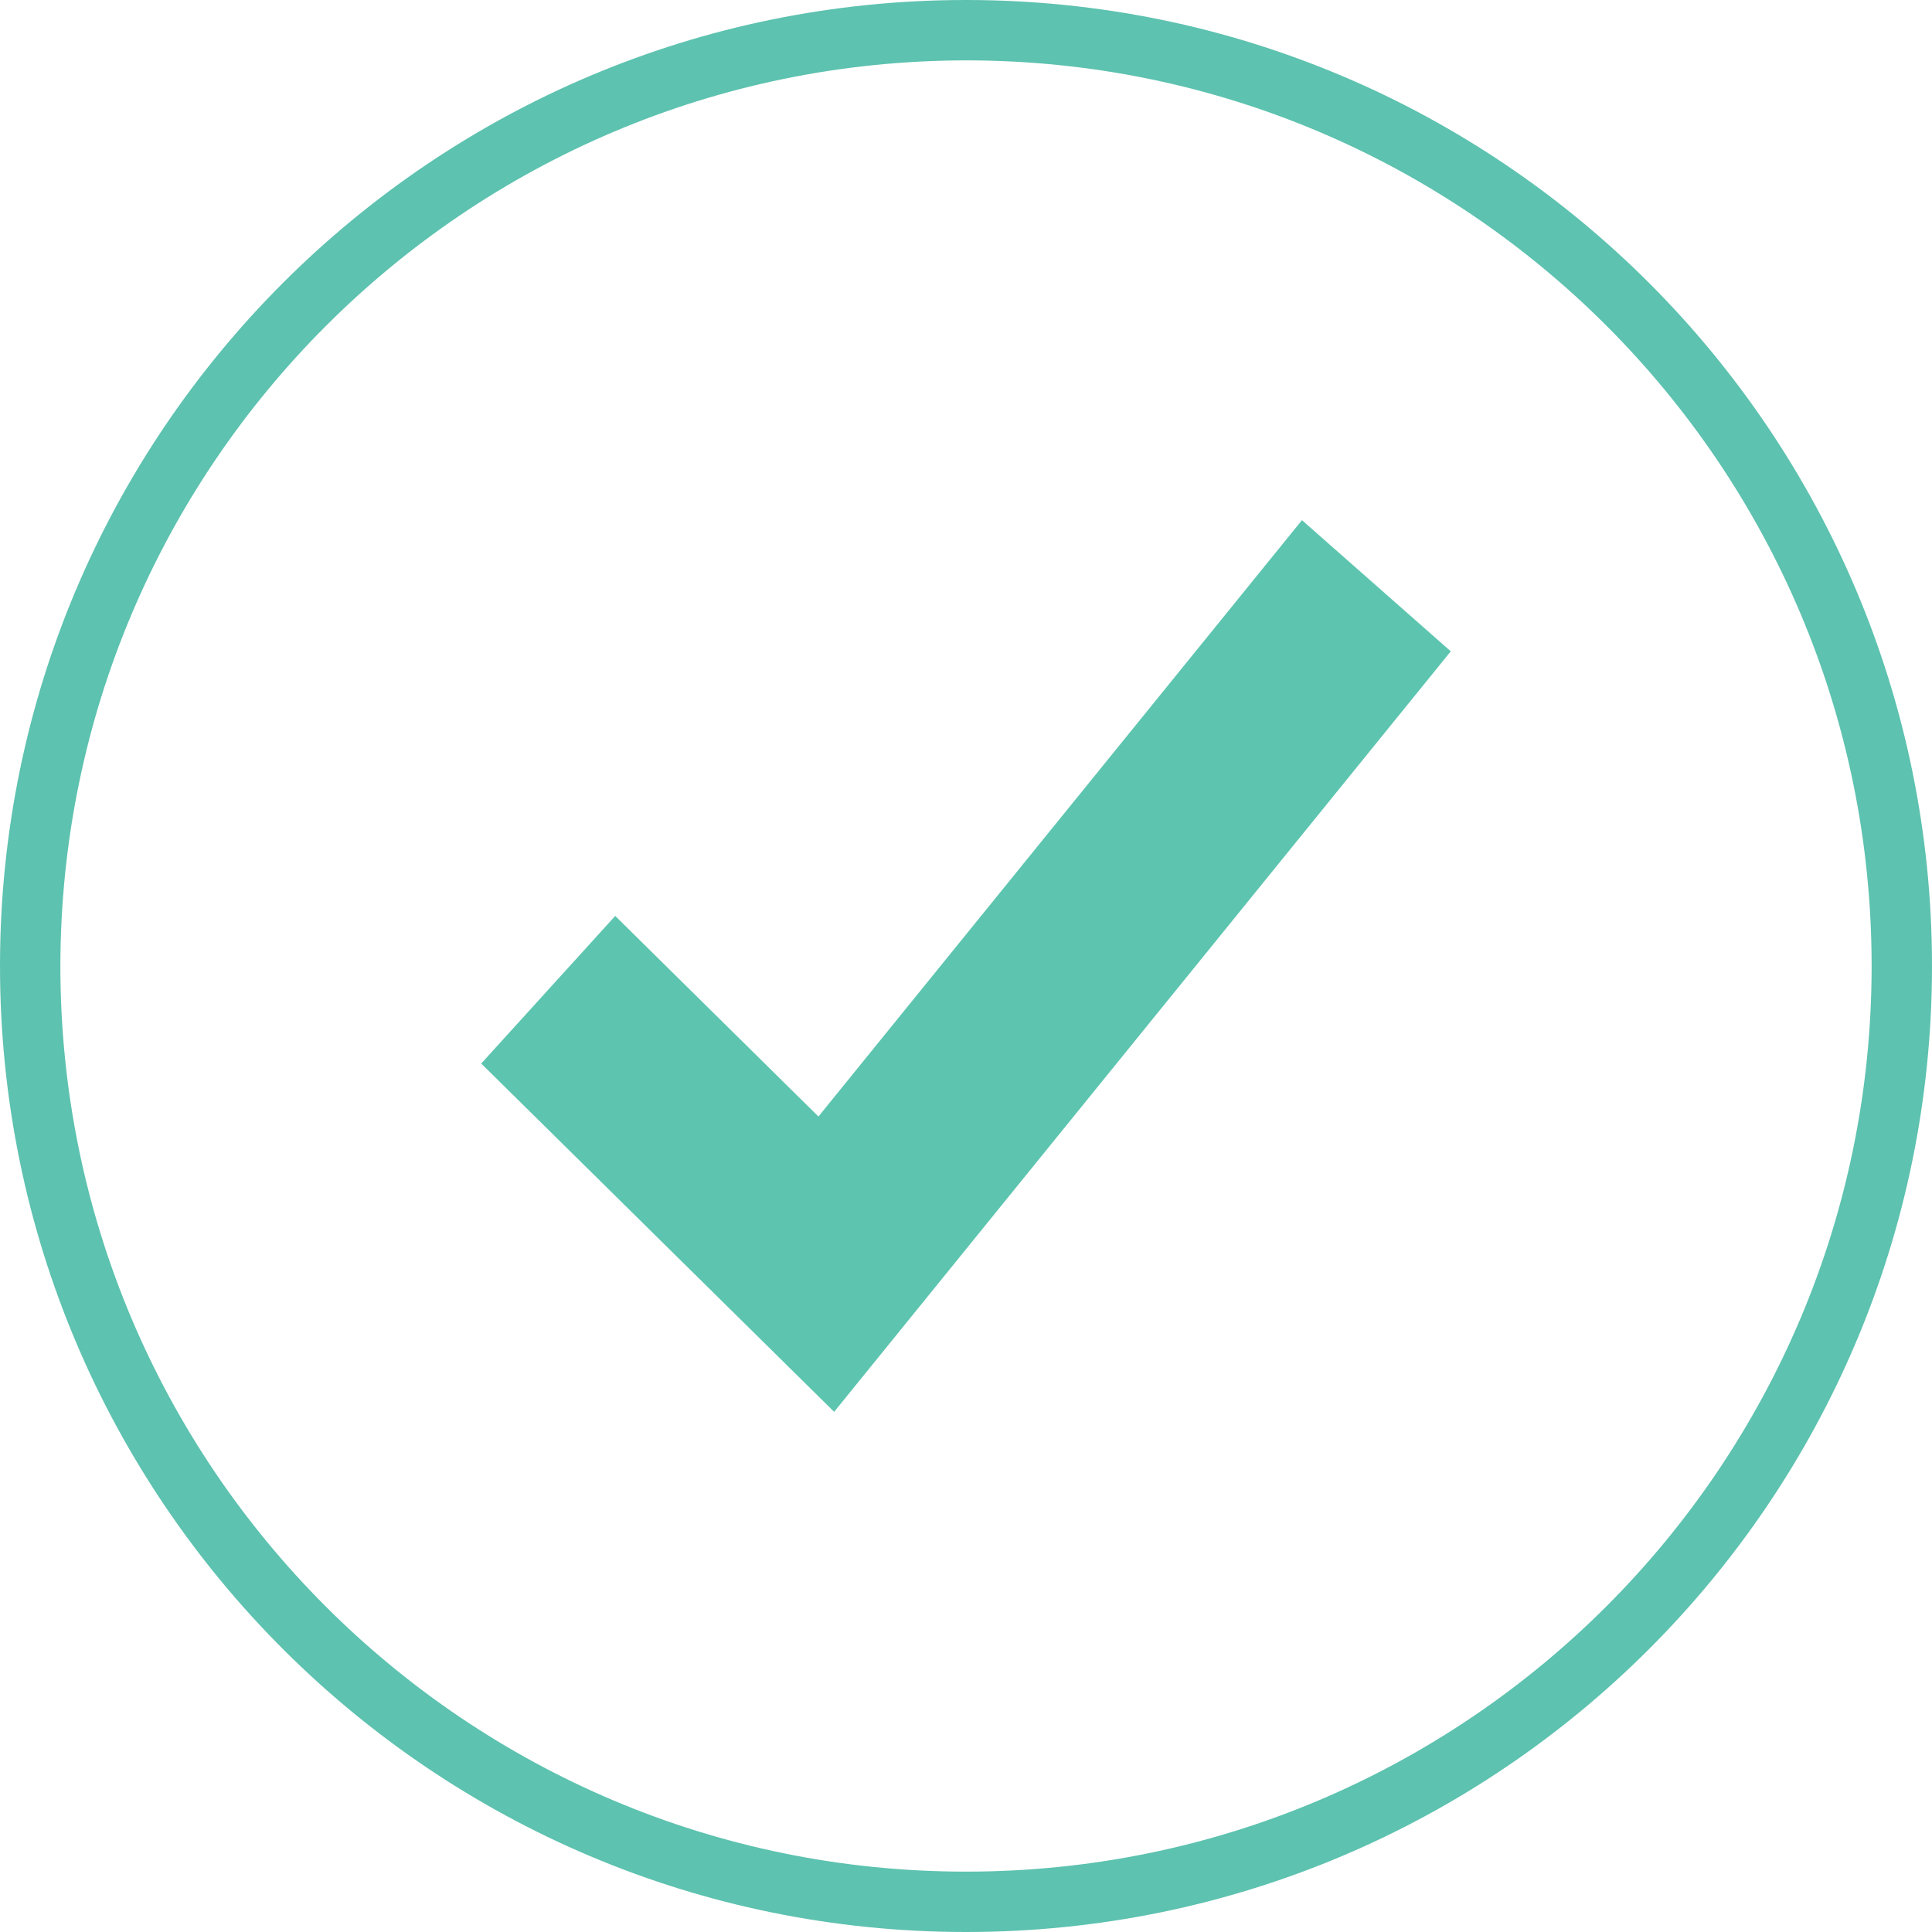 <svg xmlns="http://www.w3.org/2000/svg" xml:space="preserve" width="200" height="200" viewBox="0 0 512 512"><path d="M256 16c132.548 0 240 107.452 240 240S388.548 496 256 496 16 388.548 16 256c.15-132.487 107.513-239.85 240-240m0-16C114.615 0 0 114.615 0 256s114.615 256 256 256 256-114.615 256-256S397.385 0 256 0z" style="fill:#5dc2af"/><path d="M345.032 137.848 216.896 295.887l-53.856-53.159-35.512 39.12 93.528 92.304 163.416-201.544z" style="fill:#5dc5af"/></svg>
